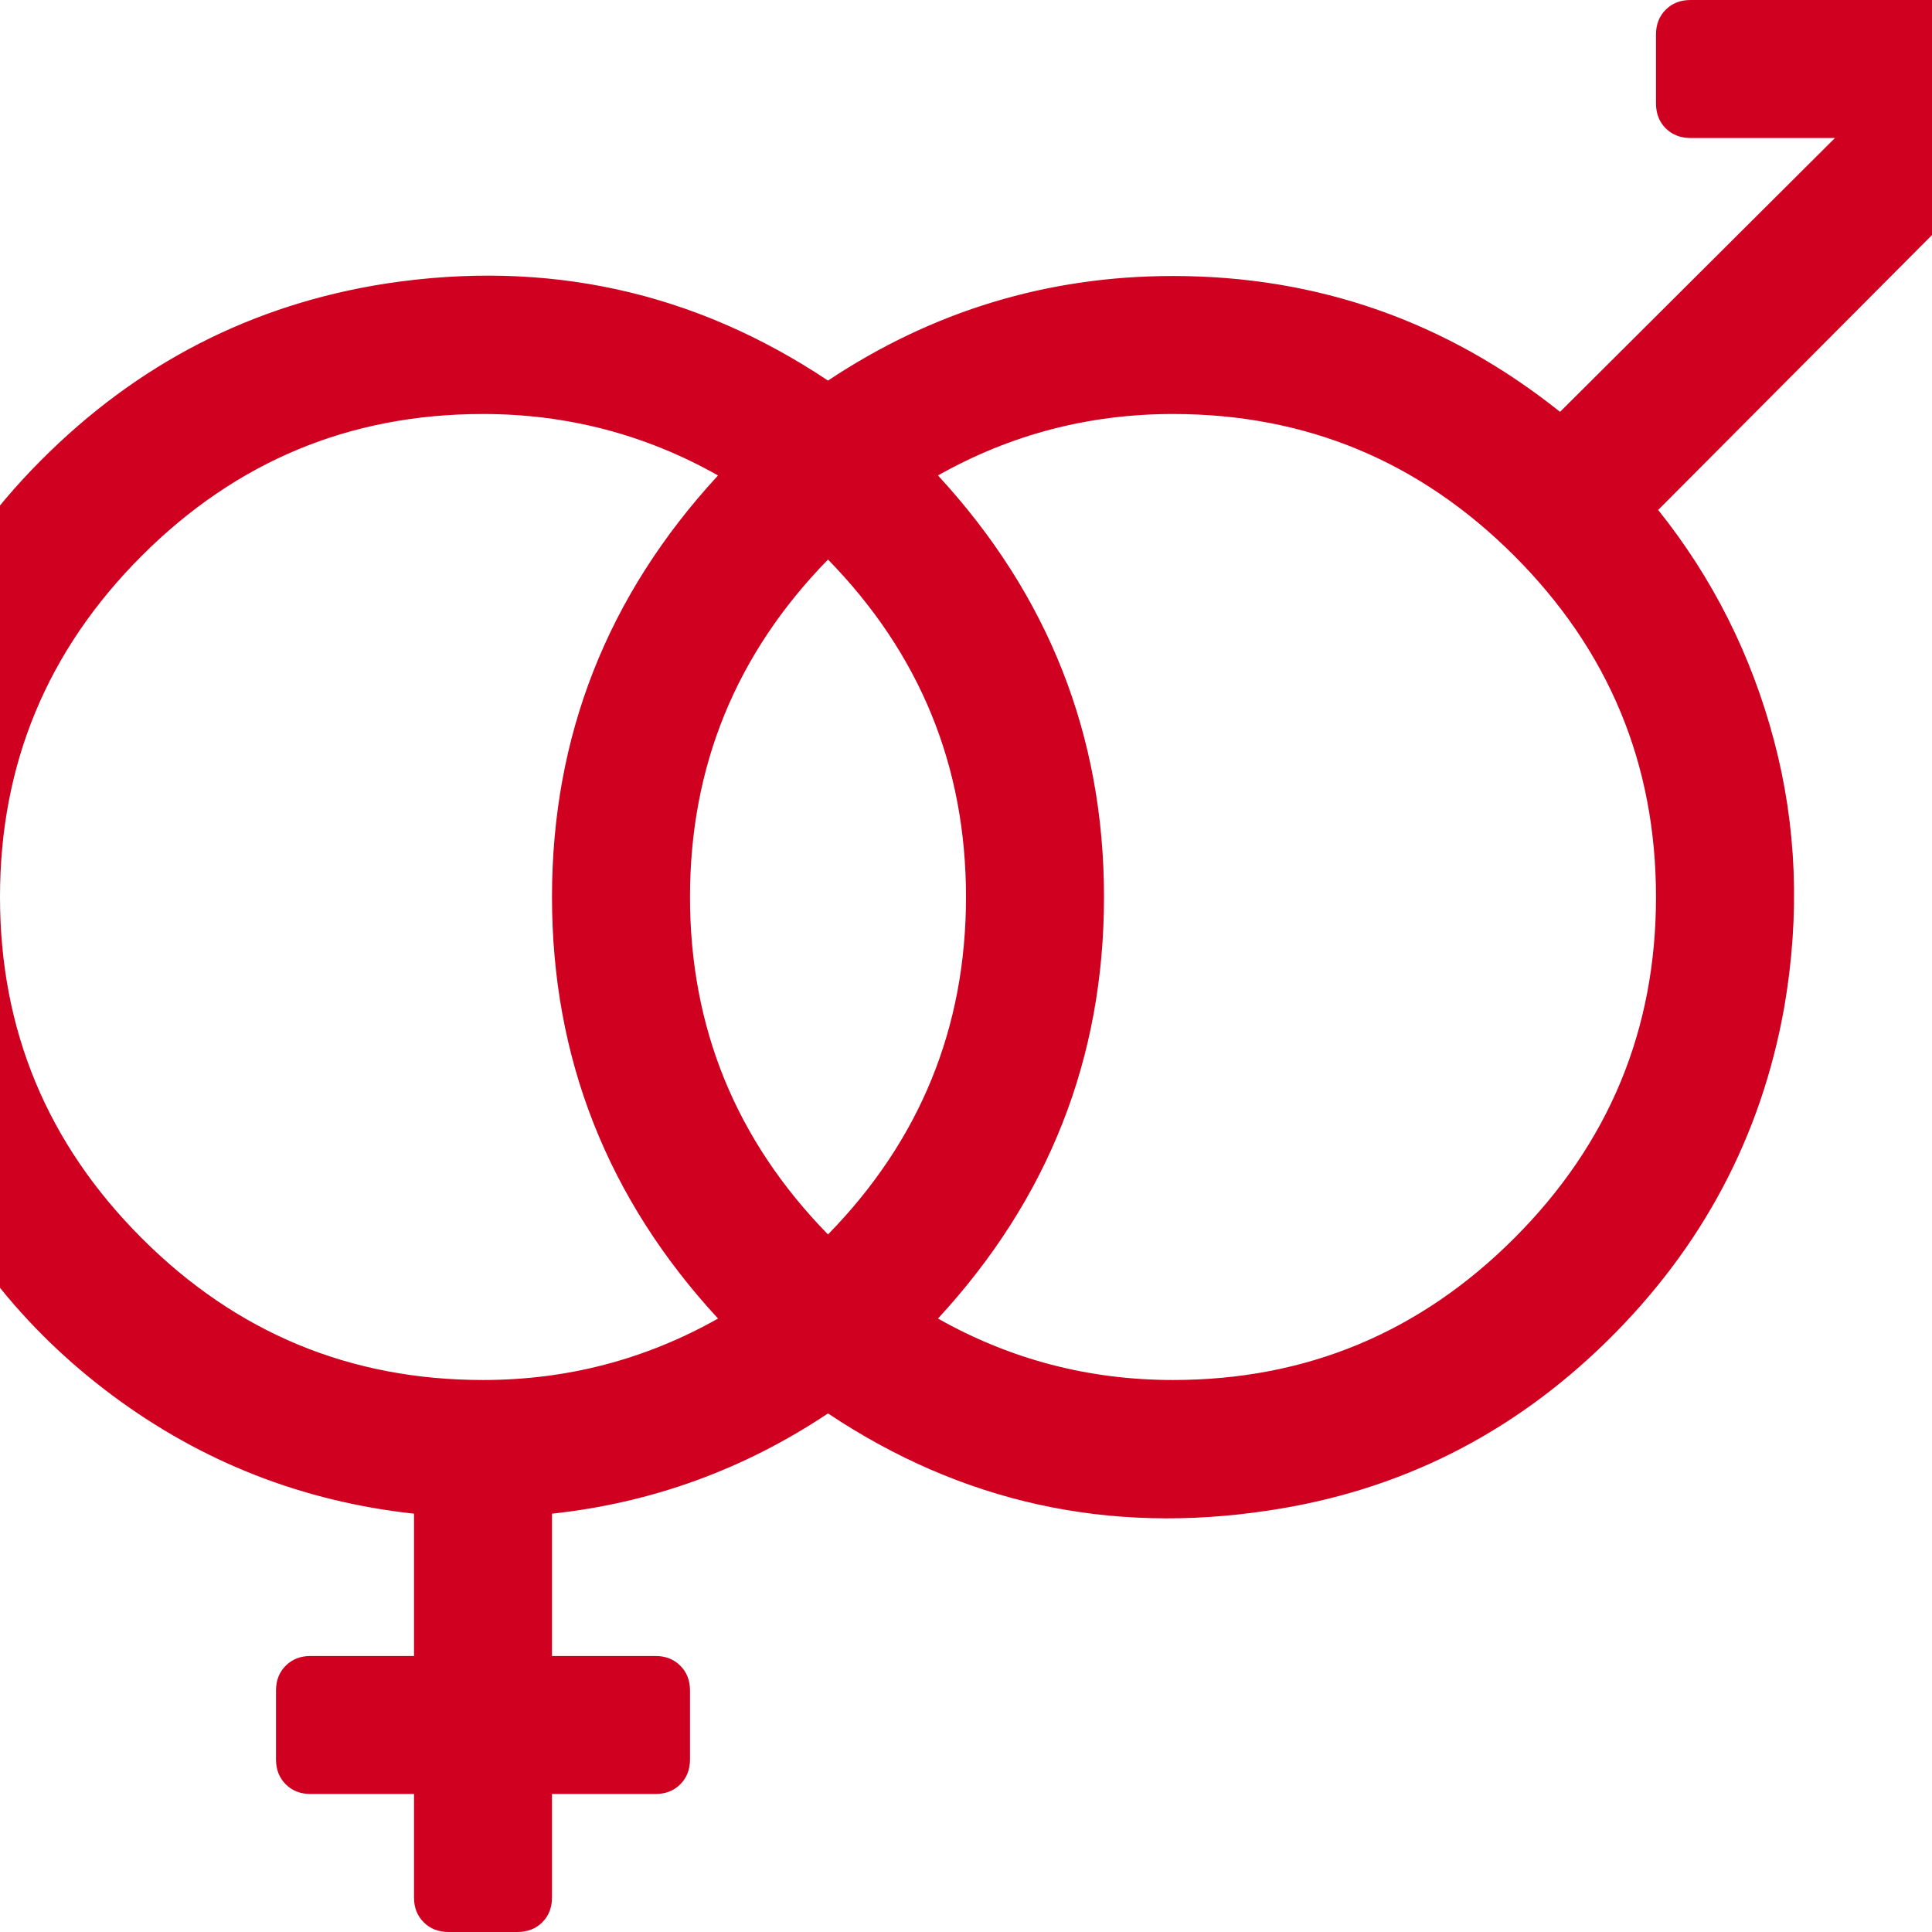 <?xml version="1.0" encoding="utf-8"?>
<!-- Generator: Adobe Illustrator 21.1.0, SVG Export Plug-In . SVG Version: 6.00 Build 0)  -->
<svg version="1.1" id="Layer_1" xmlns="http://www.w3.org/2000/svg" xmlns:xlink="http://www.w3.org/1999/xlink" x="0px" y="0px"
	 viewBox="0 0 1792 1792" style="enable-background:new 0 0 1792 1792;" xml:space="preserve">
<style type="text/css">
	.st0{fill:#D00021;}
</style>
<path class="st0" d="M1536,32c0-9.3,3-17,9-23s13.7-9,23-9h288c17.3,0,32.3,6.3,45,19s19,27.7,19,45v288c0,9.3-3,17-9,23
	s-13.7,9-23,9h-64c-9.3,0-17-3-23-9s-9-13.7-9-23V218l-254,255c50.7,63.3,86.5,134.7,107.5,214s24.2,161.7,9.5,247
	c-21.3,120-76.2,223.3-164.5,310s-192.8,139-313.5,157c-148.7,22.7-285-7.3-409-90c-78,52-163.3,83-256,93v132h96c9.3,0,17,3,23,9
	s9,13.7,9,23v64c0,9.3-3,17-9,23s-13.7,9-23,9h-96v96c0,9.3-3,17-9,23s-13.7,9-23,9h-64c-9.3,0-17-3-23-9s-9-13.7-9-23v-96h-96
	c-9.3,0-17-3-23-9s-9-13.7-9-23v-64c0-9.3,3-17,9-23s13.7-9,23-9h96v-132c-103.3-11.3-196.5-47.8-279.5-109.5
	s-145.3-140.8-187-237.5s-54.8-199-39.5-307c16.7-124.7,69.8-232.2,159.5-322.5S234,282.3,358,263c149.3-22.7,286,7.3,410,90
	c97.3-64.7,204-97,320-97c134,0,253.7,42,359,126l255-254h-134c-9.3,0-17-3-23-9s-9-13.7-9-23V32z M768,1145
	c85.3-87.3,128-191.7,128-313s-42.7-225.7-128-313c-85.3,87.3-128,191.7-128,313S682.7,1057.7,768,1145z M0,832
	c0,123.3,43.8,228.8,131.5,316.5S324.7,1280,448,1280c78,0,150.7-19,218-57c-102.7-111.3-154-241.7-154-391s51.3-279.7,154-391
	c-67.3-38-140-57-218-57c-123.3,0-228.8,43.8-316.5,131.5S0,708.7,0,832z M1088,1280c123.3,0,228.8-43.8,316.5-131.5
	S1536,955.3,1536,832s-43.8-228.8-131.5-316.5S1211.3,384,1088,384c-78,0-150.7,19-218,57c102.7,111.3,154,241.7,154,391
	s-51.3,279.7-154,391C937.3,1261,1010,1280,1088,1280z"/>
</svg>
